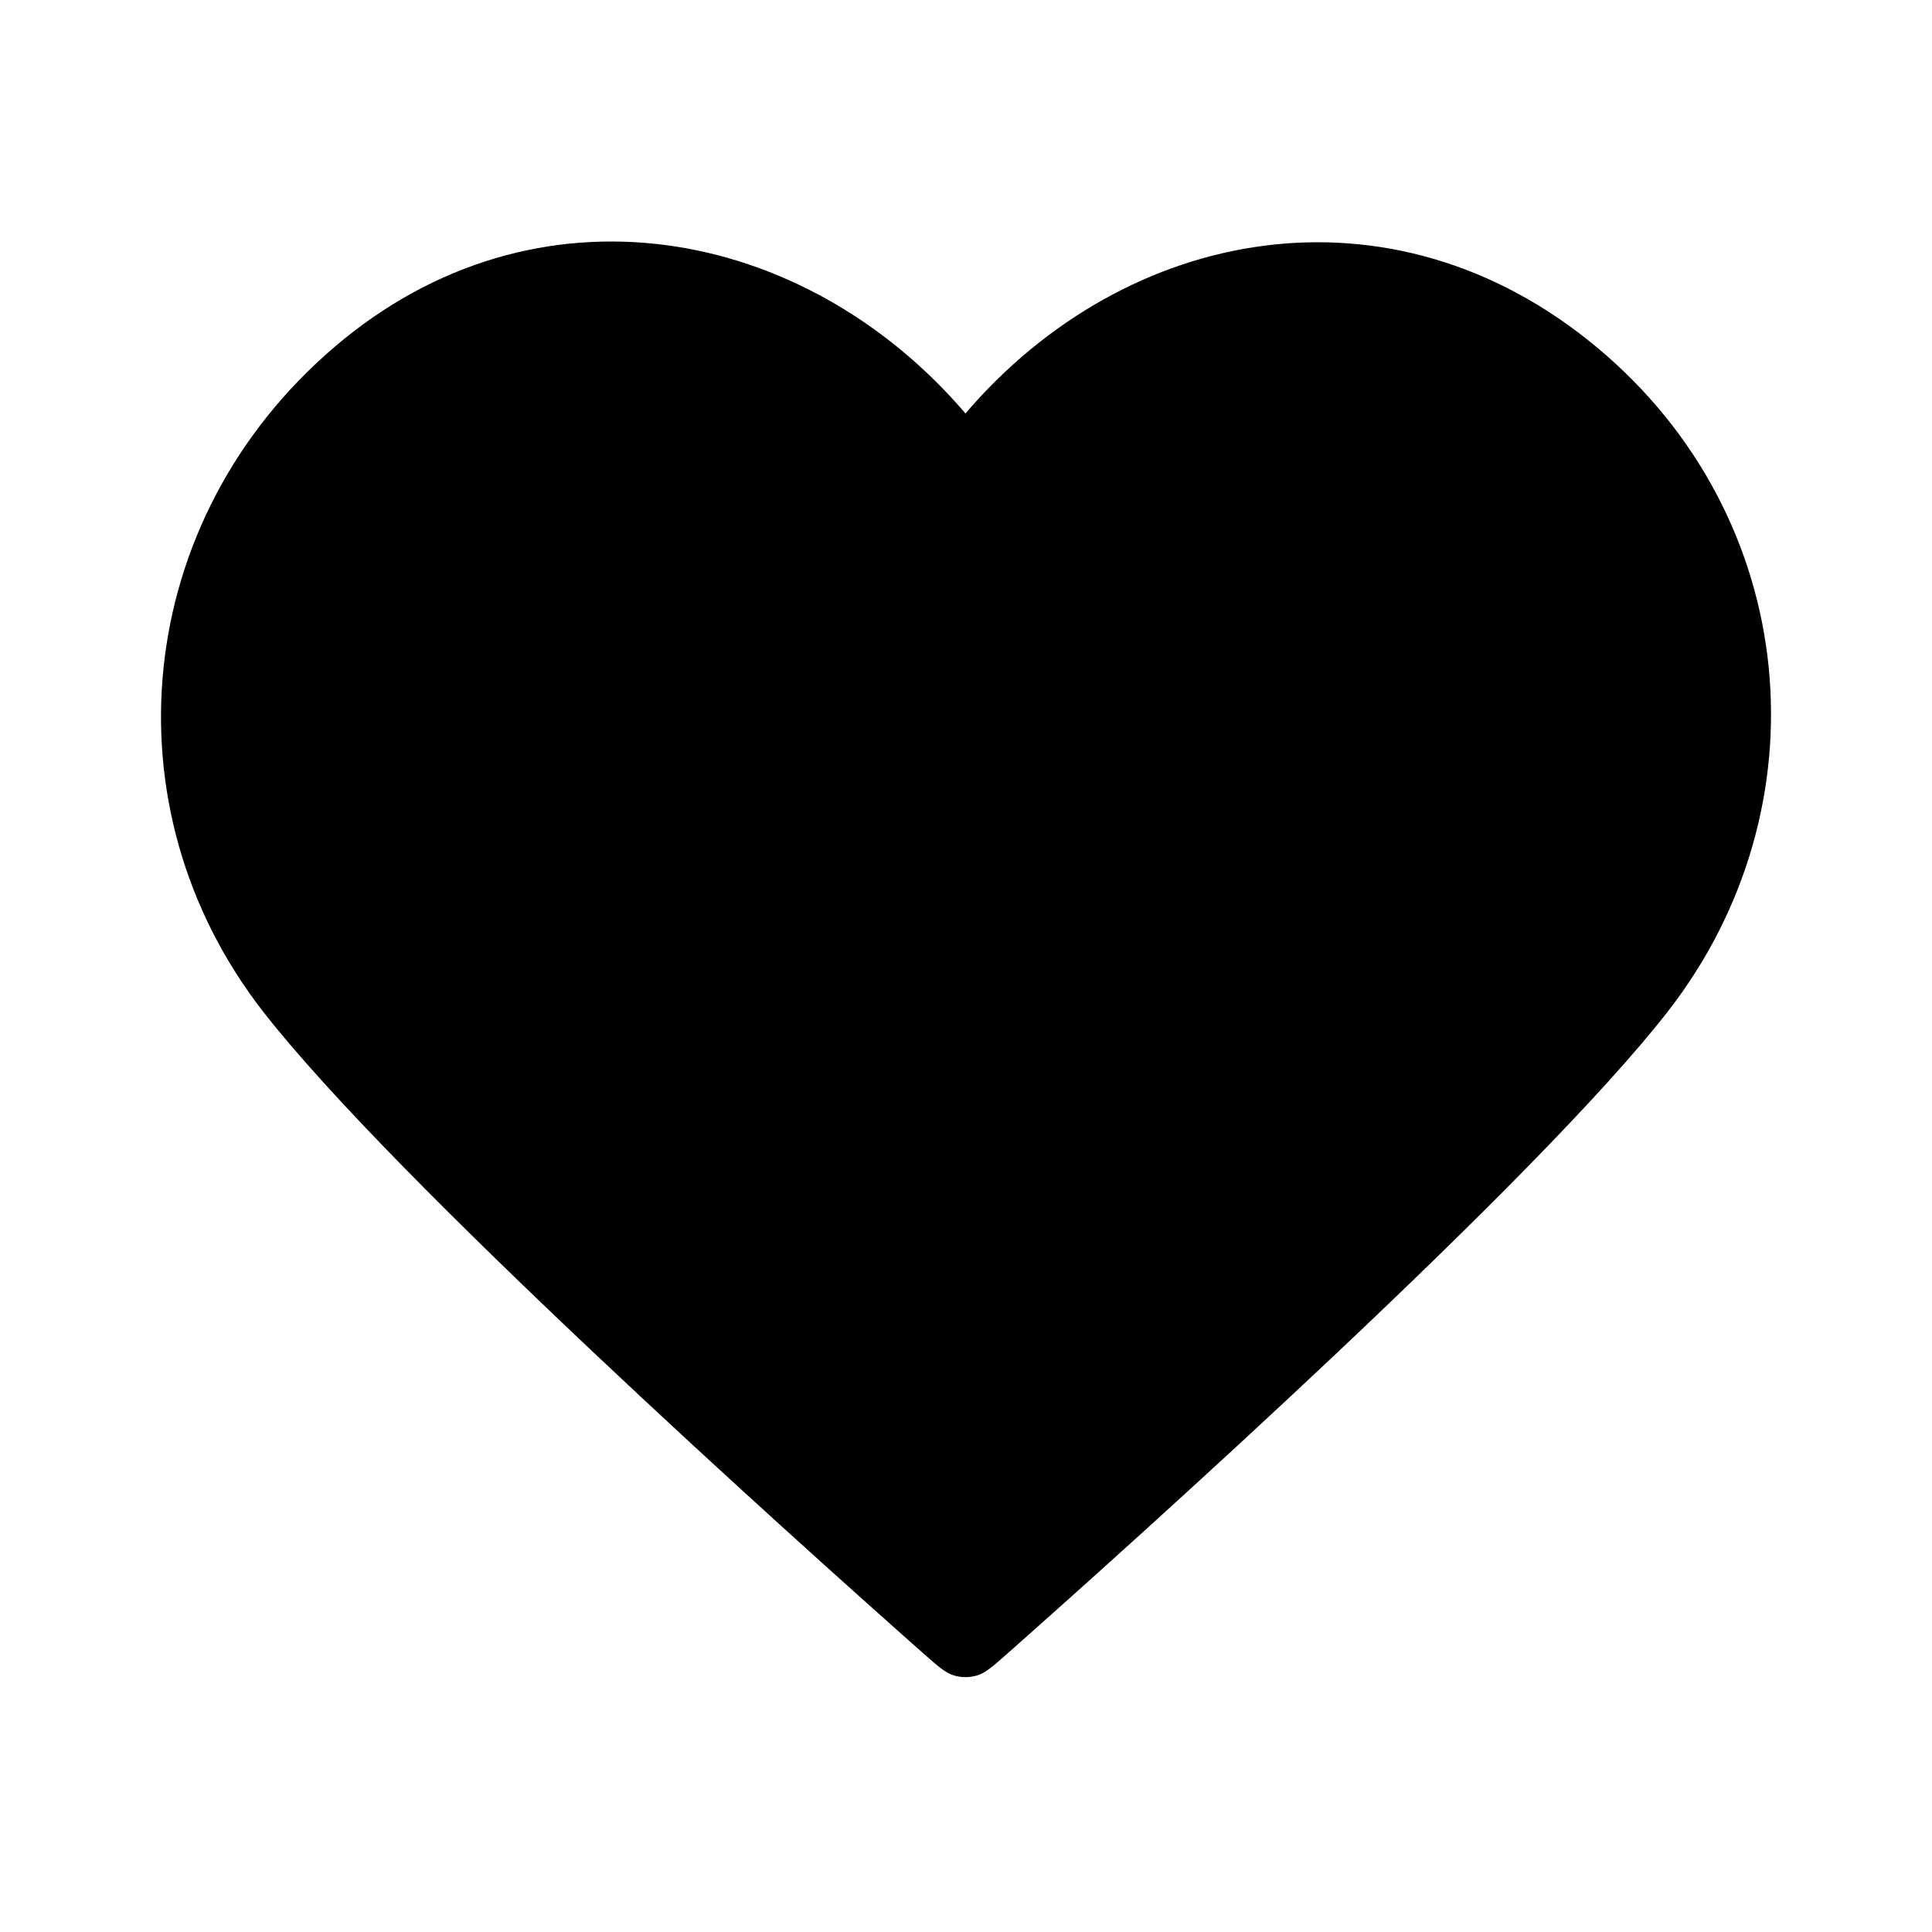 <!-- <svg width="22" height="22" viewBox="0 0 22 22"  xmlns="http://www.w3.org/2000/svg">
<g id="heart">
<path id="Icon" d="M10.9939 4.70783C9.16115 2.5652 6.10493 1.98884 3.80863 3.95085C1.51234 5.91285 1.18905 9.19323 2.99234 11.5137C4.49166 13.443 9.02912 17.5121 10.5163 18.8291C10.6826 18.9764 10.7658 19.0501 10.8629 19.0791C10.9475 19.1043 11.0402 19.1043 11.1249 19.0791C11.2219 19.0501 11.3051 18.9764 11.4715 18.8291C12.9586 17.5121 17.4961 13.443 18.9954 11.5137C20.7987 9.19323 20.5149 5.89221 18.1791 3.95085C15.8434 2.00948 12.8266 2.5652 10.9939 4.70783Z"/>
</g>
</svg> -->

<svg width="22" height="22" viewBox="0 0 22 22" xmlns="http://www.w3.org/2000/svg">
  <path id="Icon" d="M10.994 4.708C9.161 2.565 6.105 1.989 3.809 3.951C1.512 5.913 1.189 9.193 2.992 11.514C4.492 13.443 9.029 17.512 10.516 18.829C10.683 18.976 10.766 19.05 10.863 19.079C10.947 19.104 11.04 19.104 11.125 19.079C11.222 19.05 11.305 18.976 11.472 18.829C12.959 17.512 17.496 13.443 18.995 11.514C20.799 9.193 20.515 5.892 18.179 3.951C15.843 2.009 12.827 2.565 10.994 4.708Z"/>
</svg>
